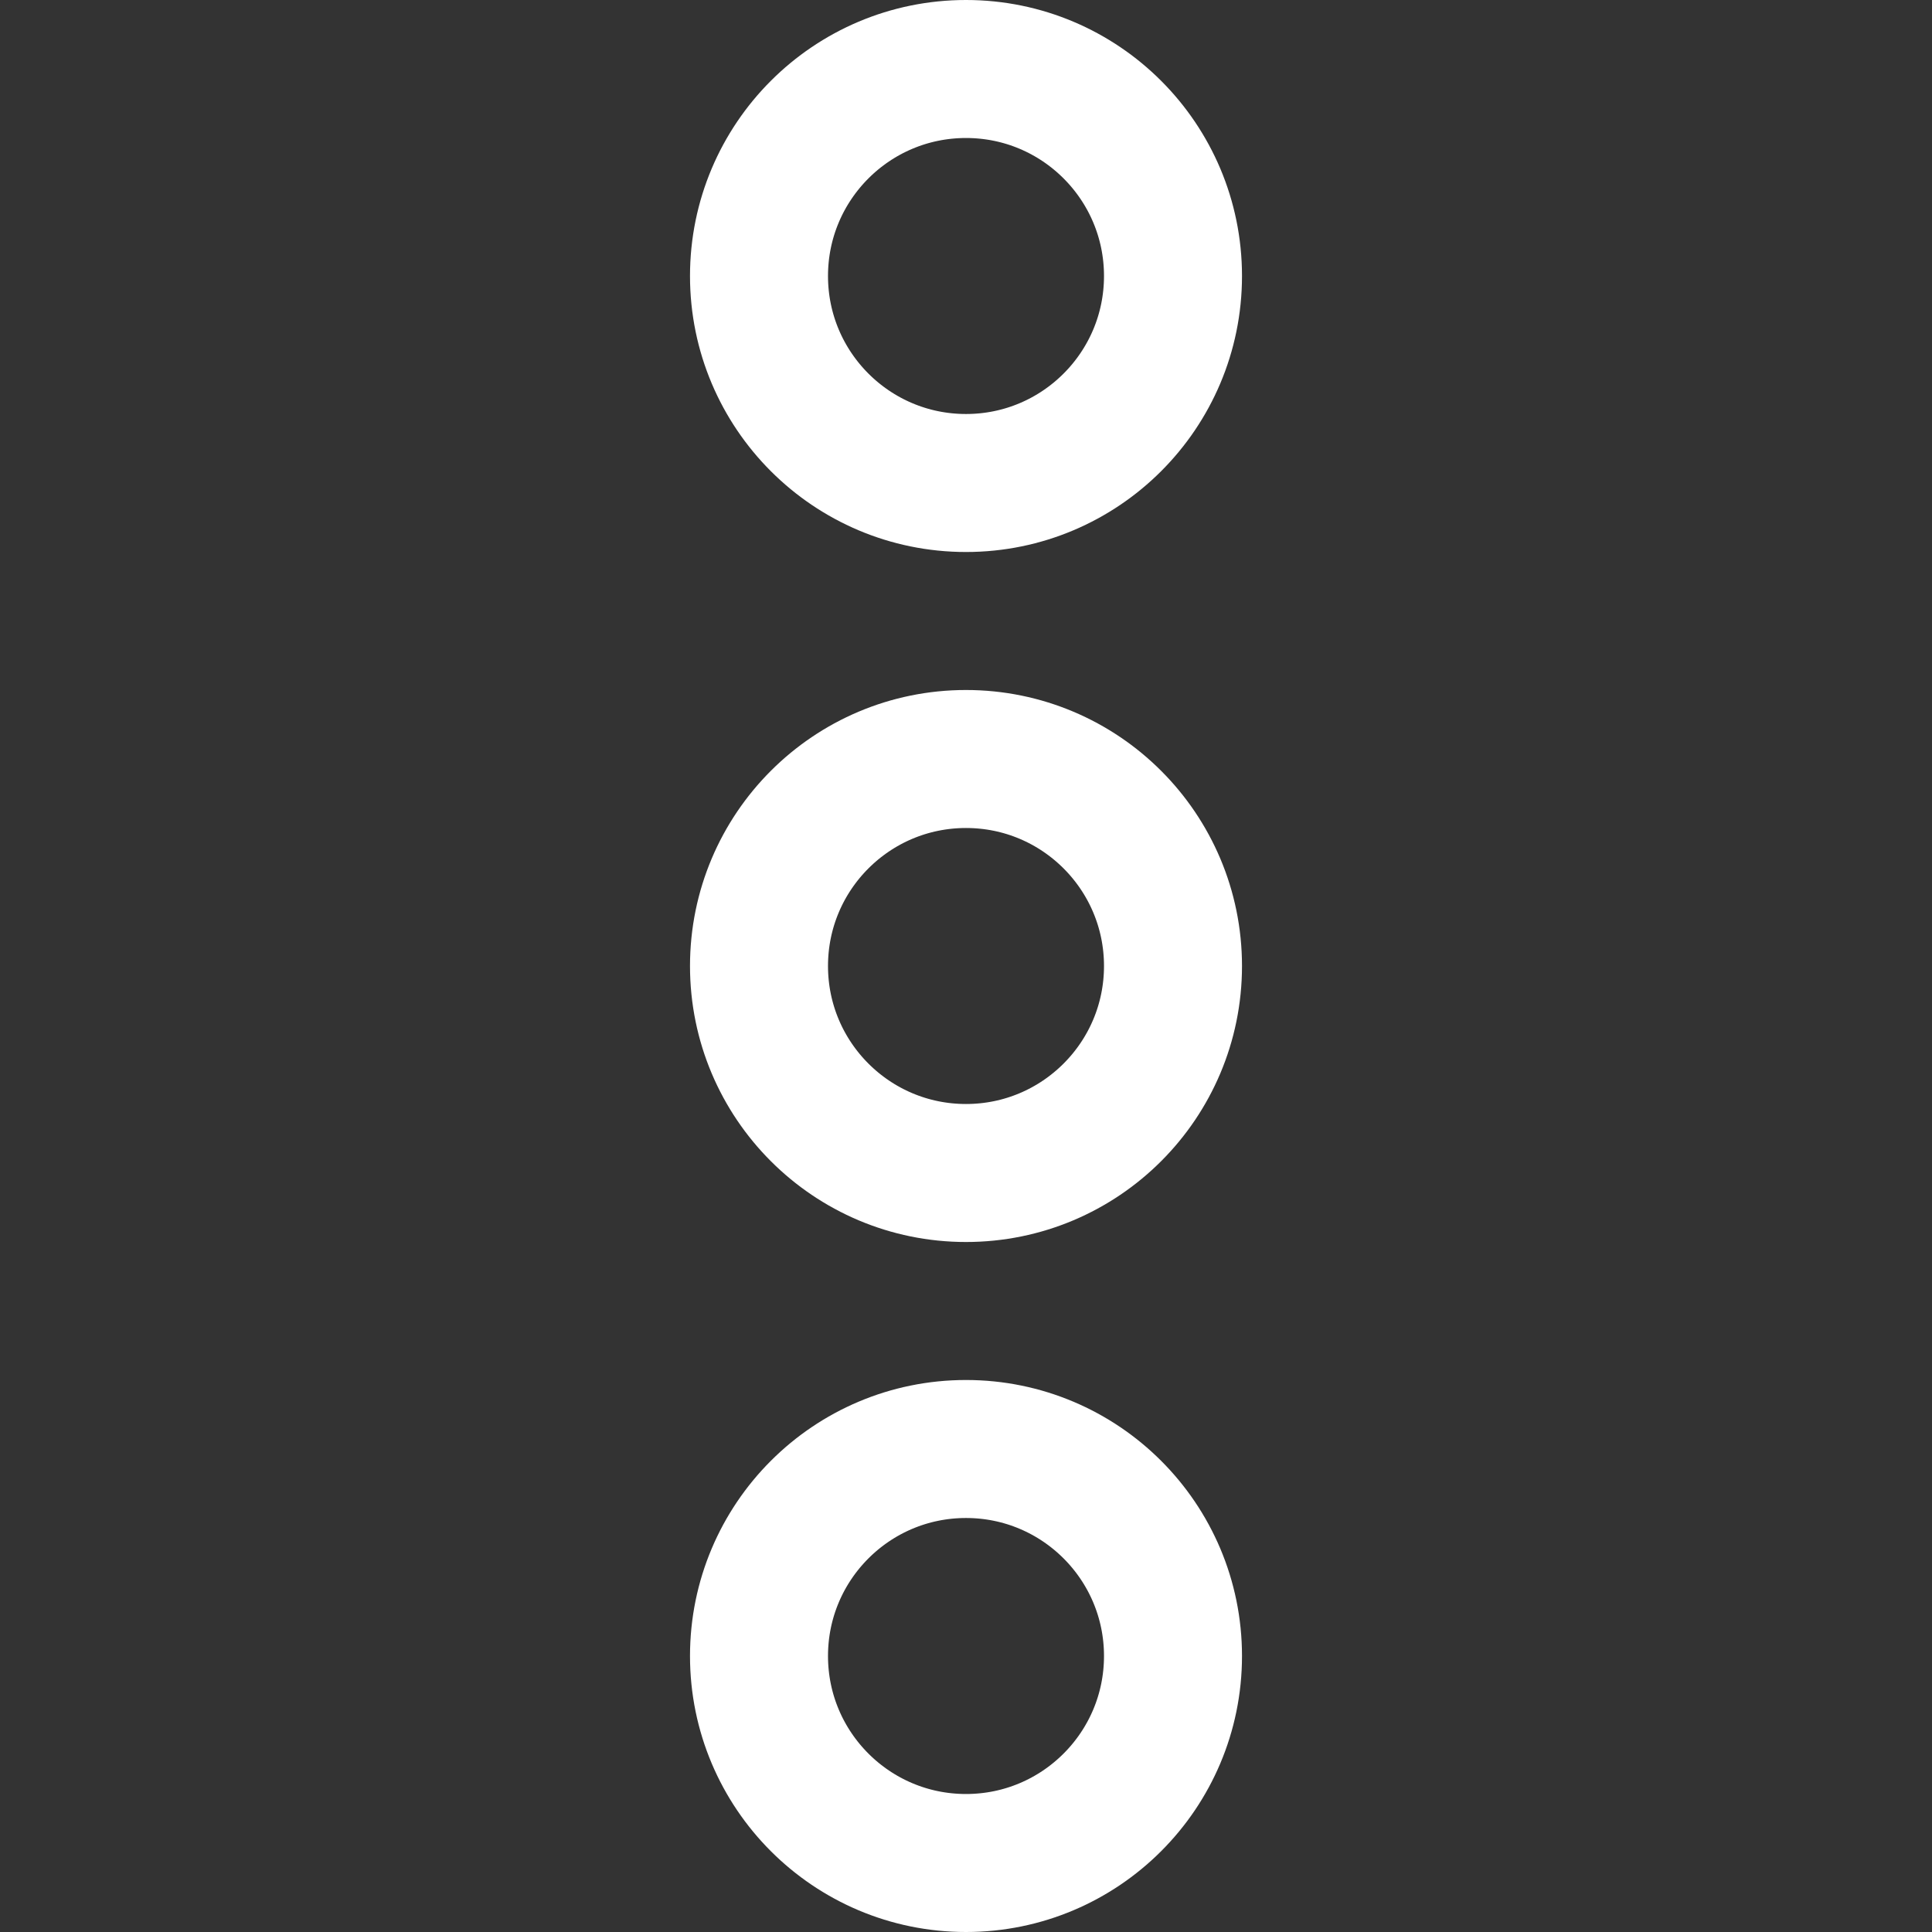 <svg class="{{class_name}}" xmlns="http://www.w3.org/2000/svg" viewBox="0 0 14 14" stroke-width="1"><rect x="0" y="0" width="14" height="14" fill="#333333" stroke="none"/><g><circle cx="7" cy="2" r="1.5" fill="none" stroke="#ffffff" stroke-linecap="round" stroke-linejoin="round"></circle><circle cx="7" cy="7" r="1.5" fill="none" stroke="#ffffff" stroke-linecap="round" stroke-linejoin="round"></circle><circle cx="7" cy="12" r="1.5" fill="none" stroke="#ffffff" stroke-linecap="round" stroke-linejoin="round"></circle></g></svg>
